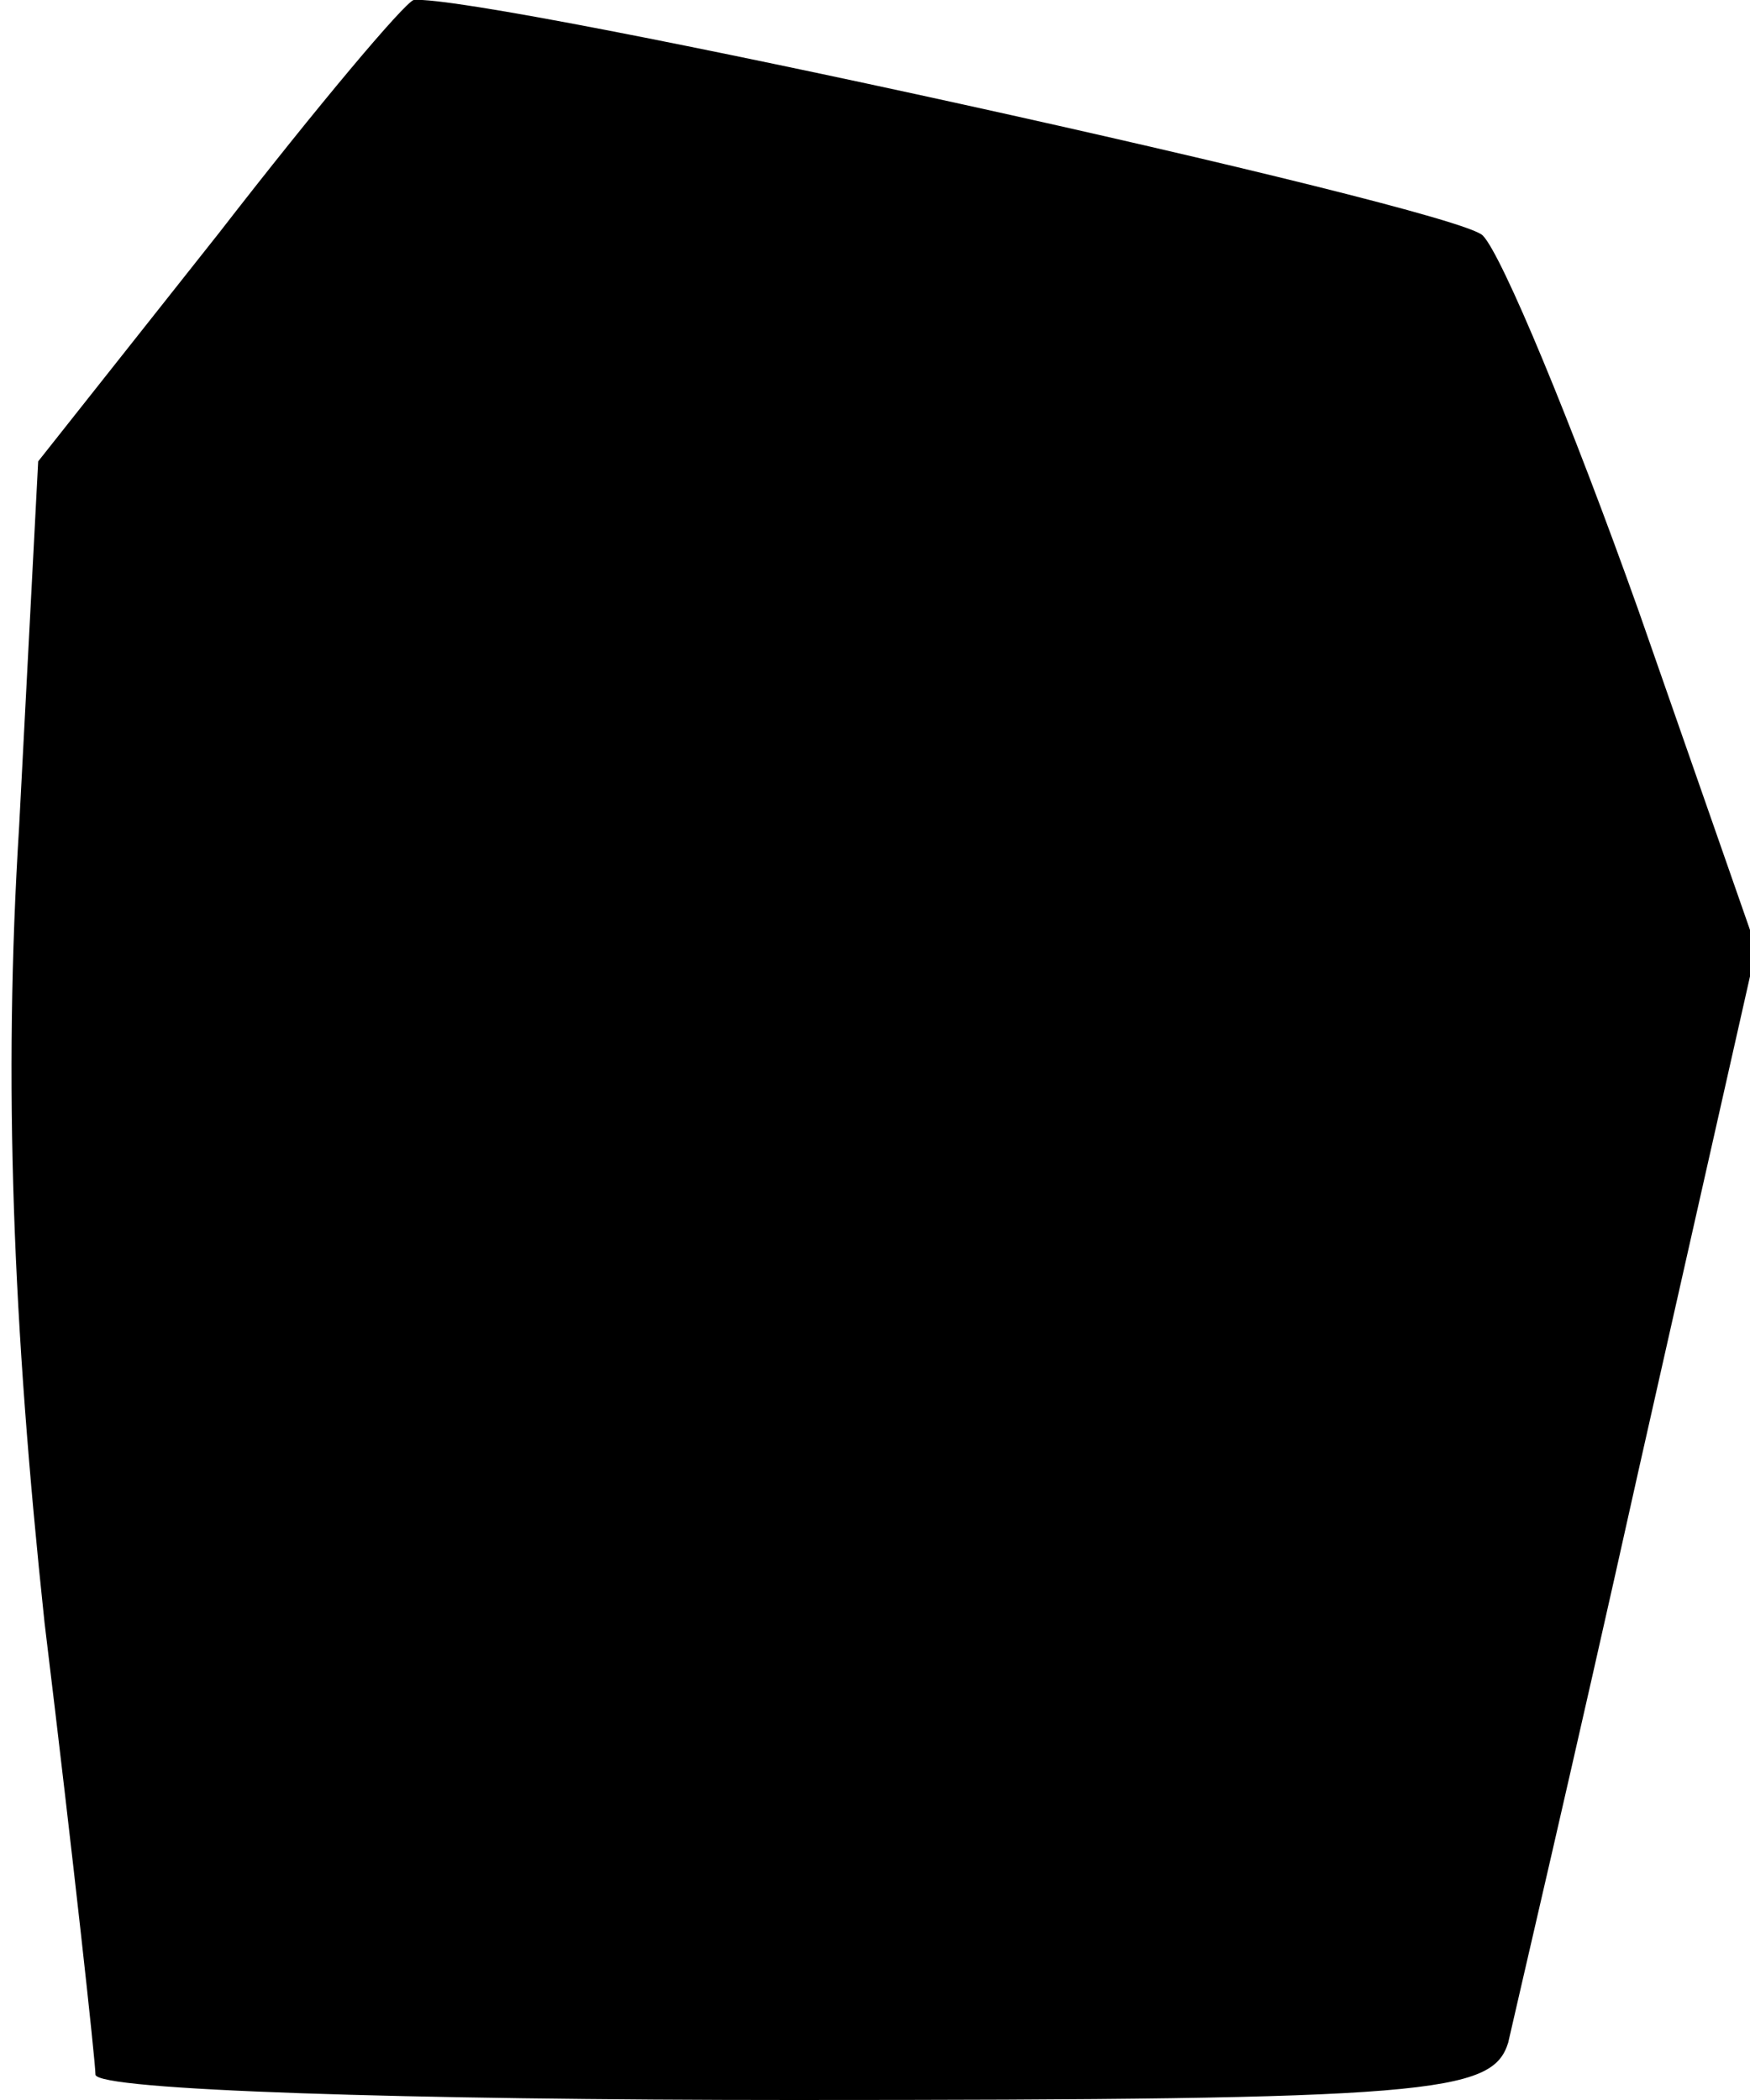 <?xml version="1.0" standalone="no"?>
<!DOCTYPE svg PUBLIC "-//W3C//DTD SVG 20010904//EN"
 "http://www.w3.org/TR/2001/REC-SVG-20010904/DTD/svg10.dtd">
<svg version="1.0" xmlns="http://www.w3.org/2000/svg"
 width="55pt" height="66pt" viewBox="0 0 55 66"
 preserveAspectRatio="xMidYMid meet">
<g transform="translate(0,66) scale(0.1,-0.1)"
fill="#000000" stroke="none">
<path fill="#000000" stroke="none" d="M69 587 l-57 -72 -6 -115 c-5 -80 -2
-156 8 -250 9 -74 16 -138 16 -142 0 -5 99 -8 219 -8 201 0 220 2 225 18 2 9
21 90 41 180 l37 164 -37 106 c-21 59 -43 112 -49 118 -9 9 -314 76 -336 74
-3 -1 -30 -33 -61 -73z"/>
</g>
</svg>
